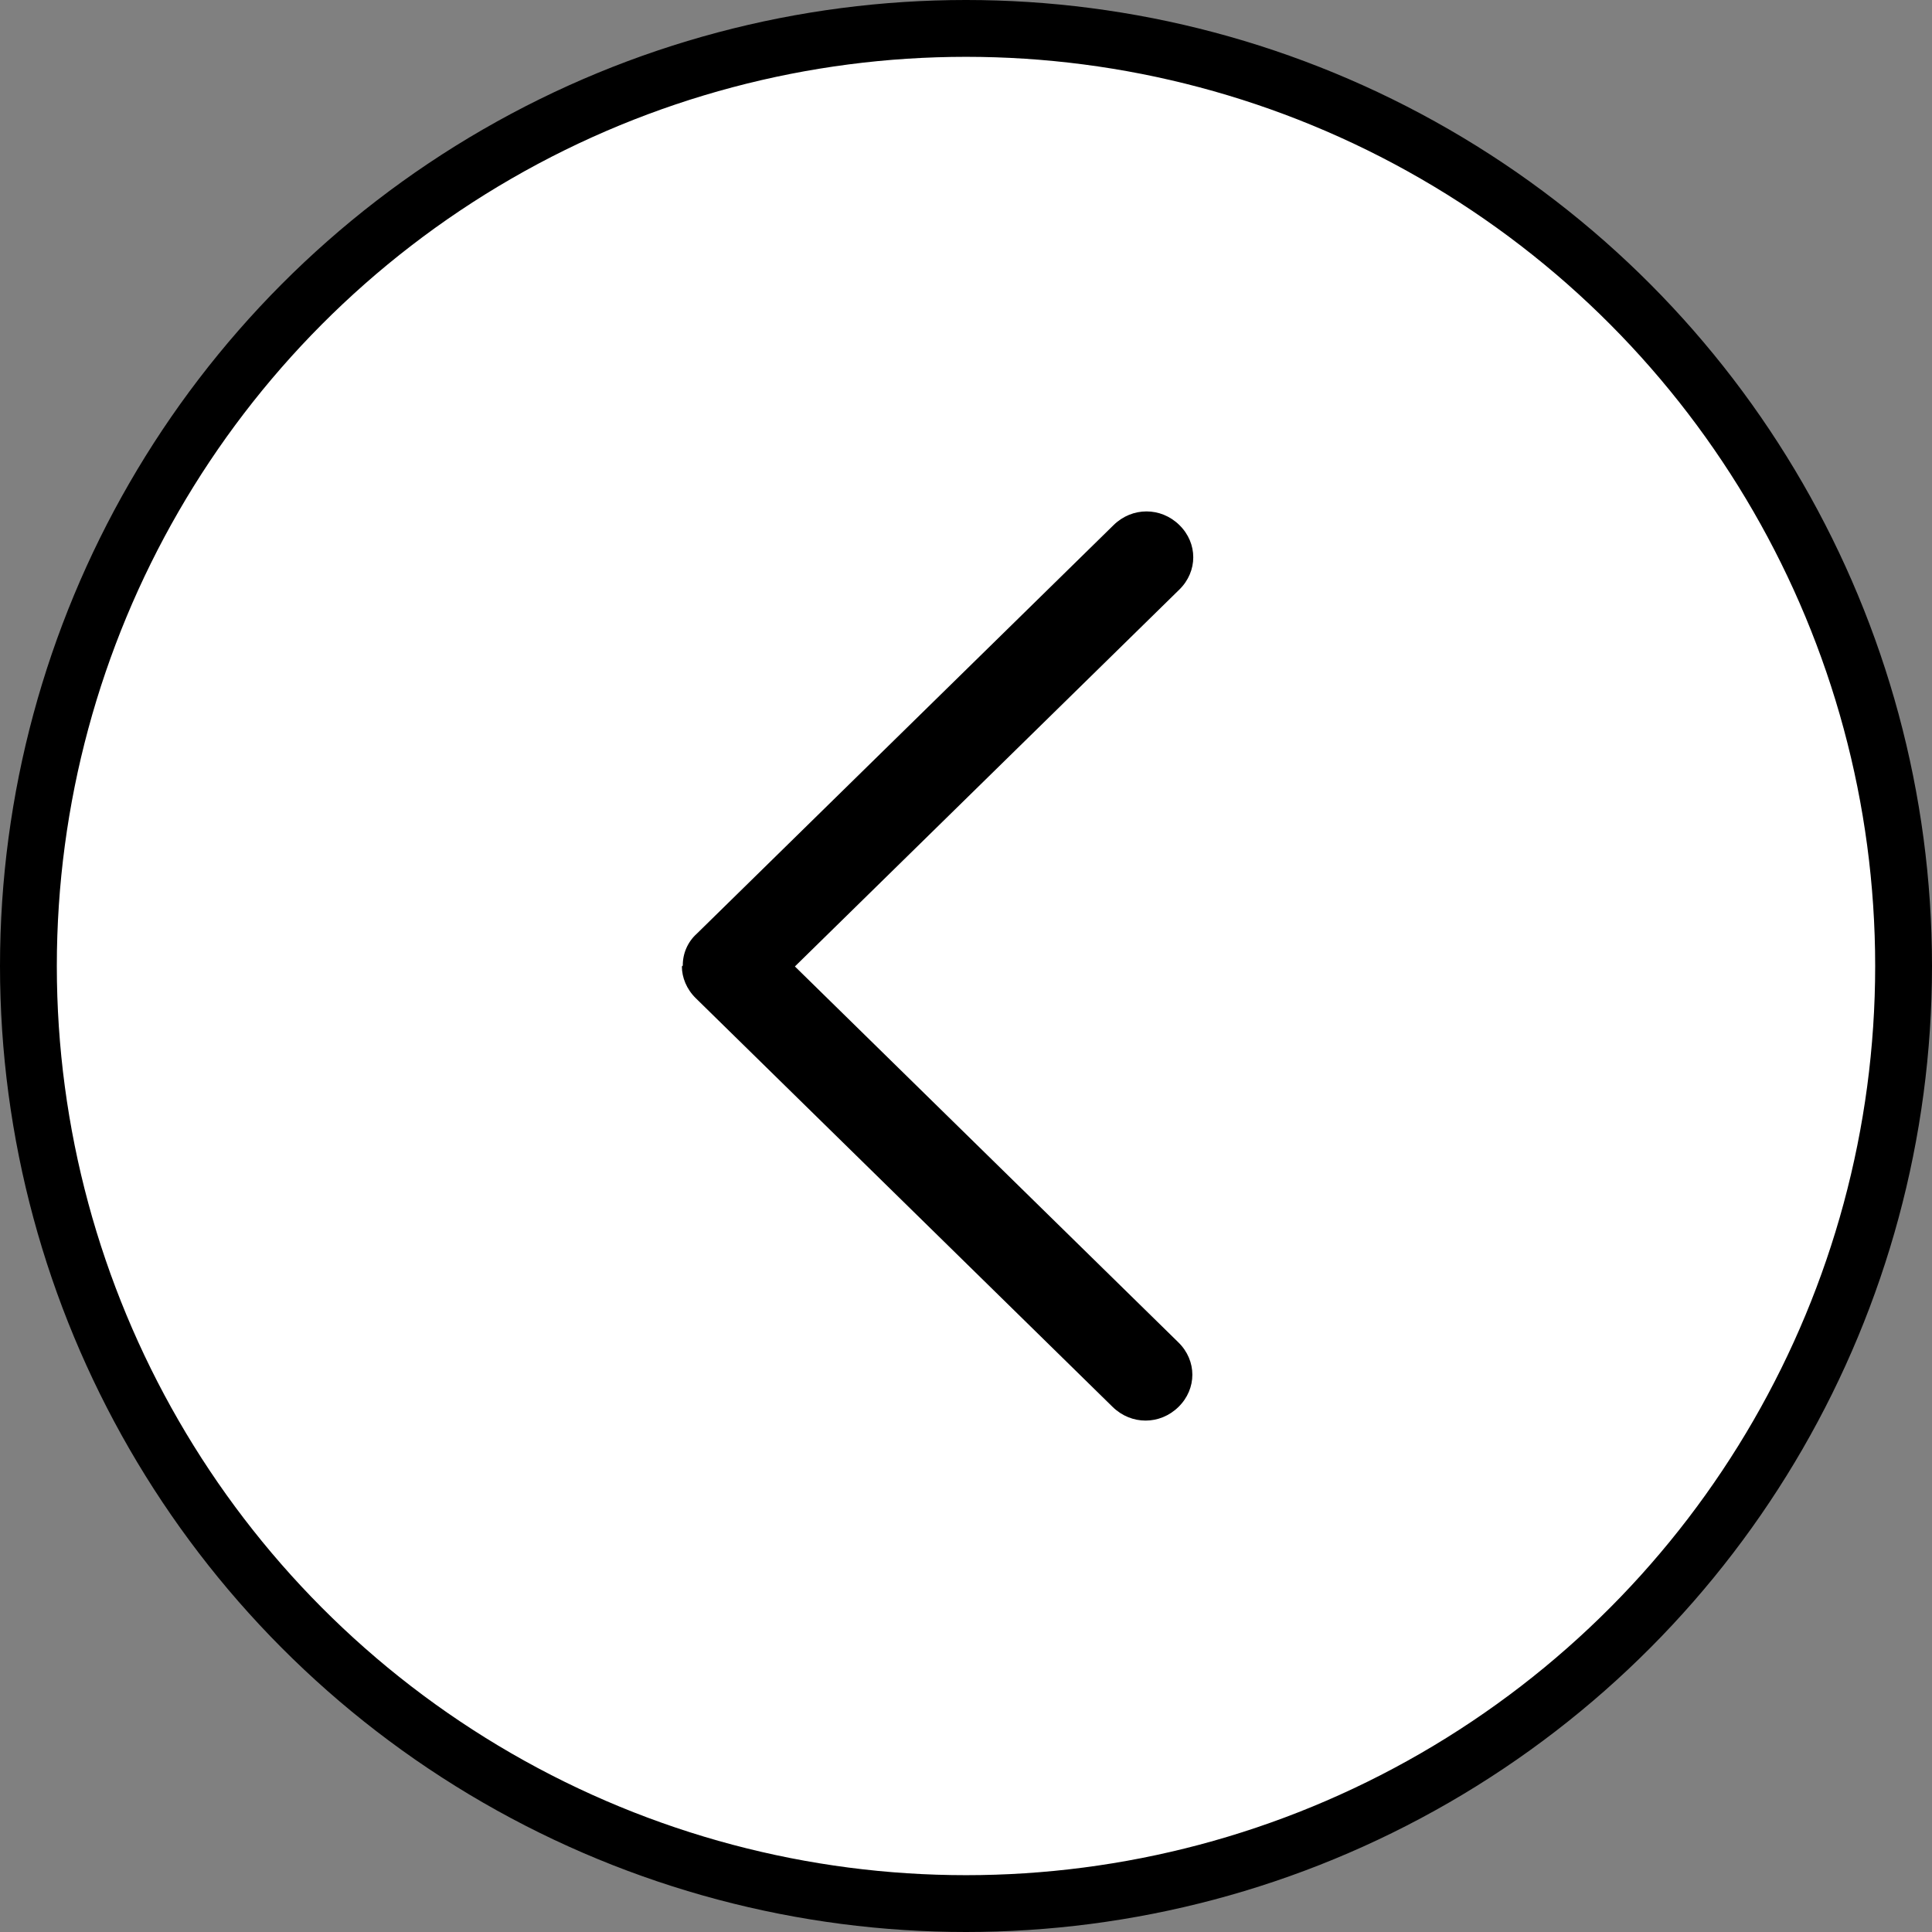 <svg width="34" height="34" viewBox="0 0 34 34" fill="none" xmlns="http://www.w3.org/2000/svg">
<rect x="0" y="0" width="34" height="34" fill="#808080" stroke="none"/>
<circle cx="17" cy="17" r="16.5" fill="white" stroke="black"/>
<path d="M12.016 16.992C12.015 16.887 12.036 16.783 12.078 16.687C12.12 16.591 12.182 16.504 12.261 16.433L19.598 9.24C19.924 8.92 20.429 8.92 20.755 9.24C21.081 9.559 21.081 10.055 20.755 10.375L13.989 17.008L20.739 23.625C21.065 23.945 21.065 24.441 20.739 24.76C20.413 25.08 19.908 25.08 19.581 24.76L12.245 17.567C12.082 17.408 12 17.2 12 17.008L12.016 16.992Z" fill="black"/>
</svg>
